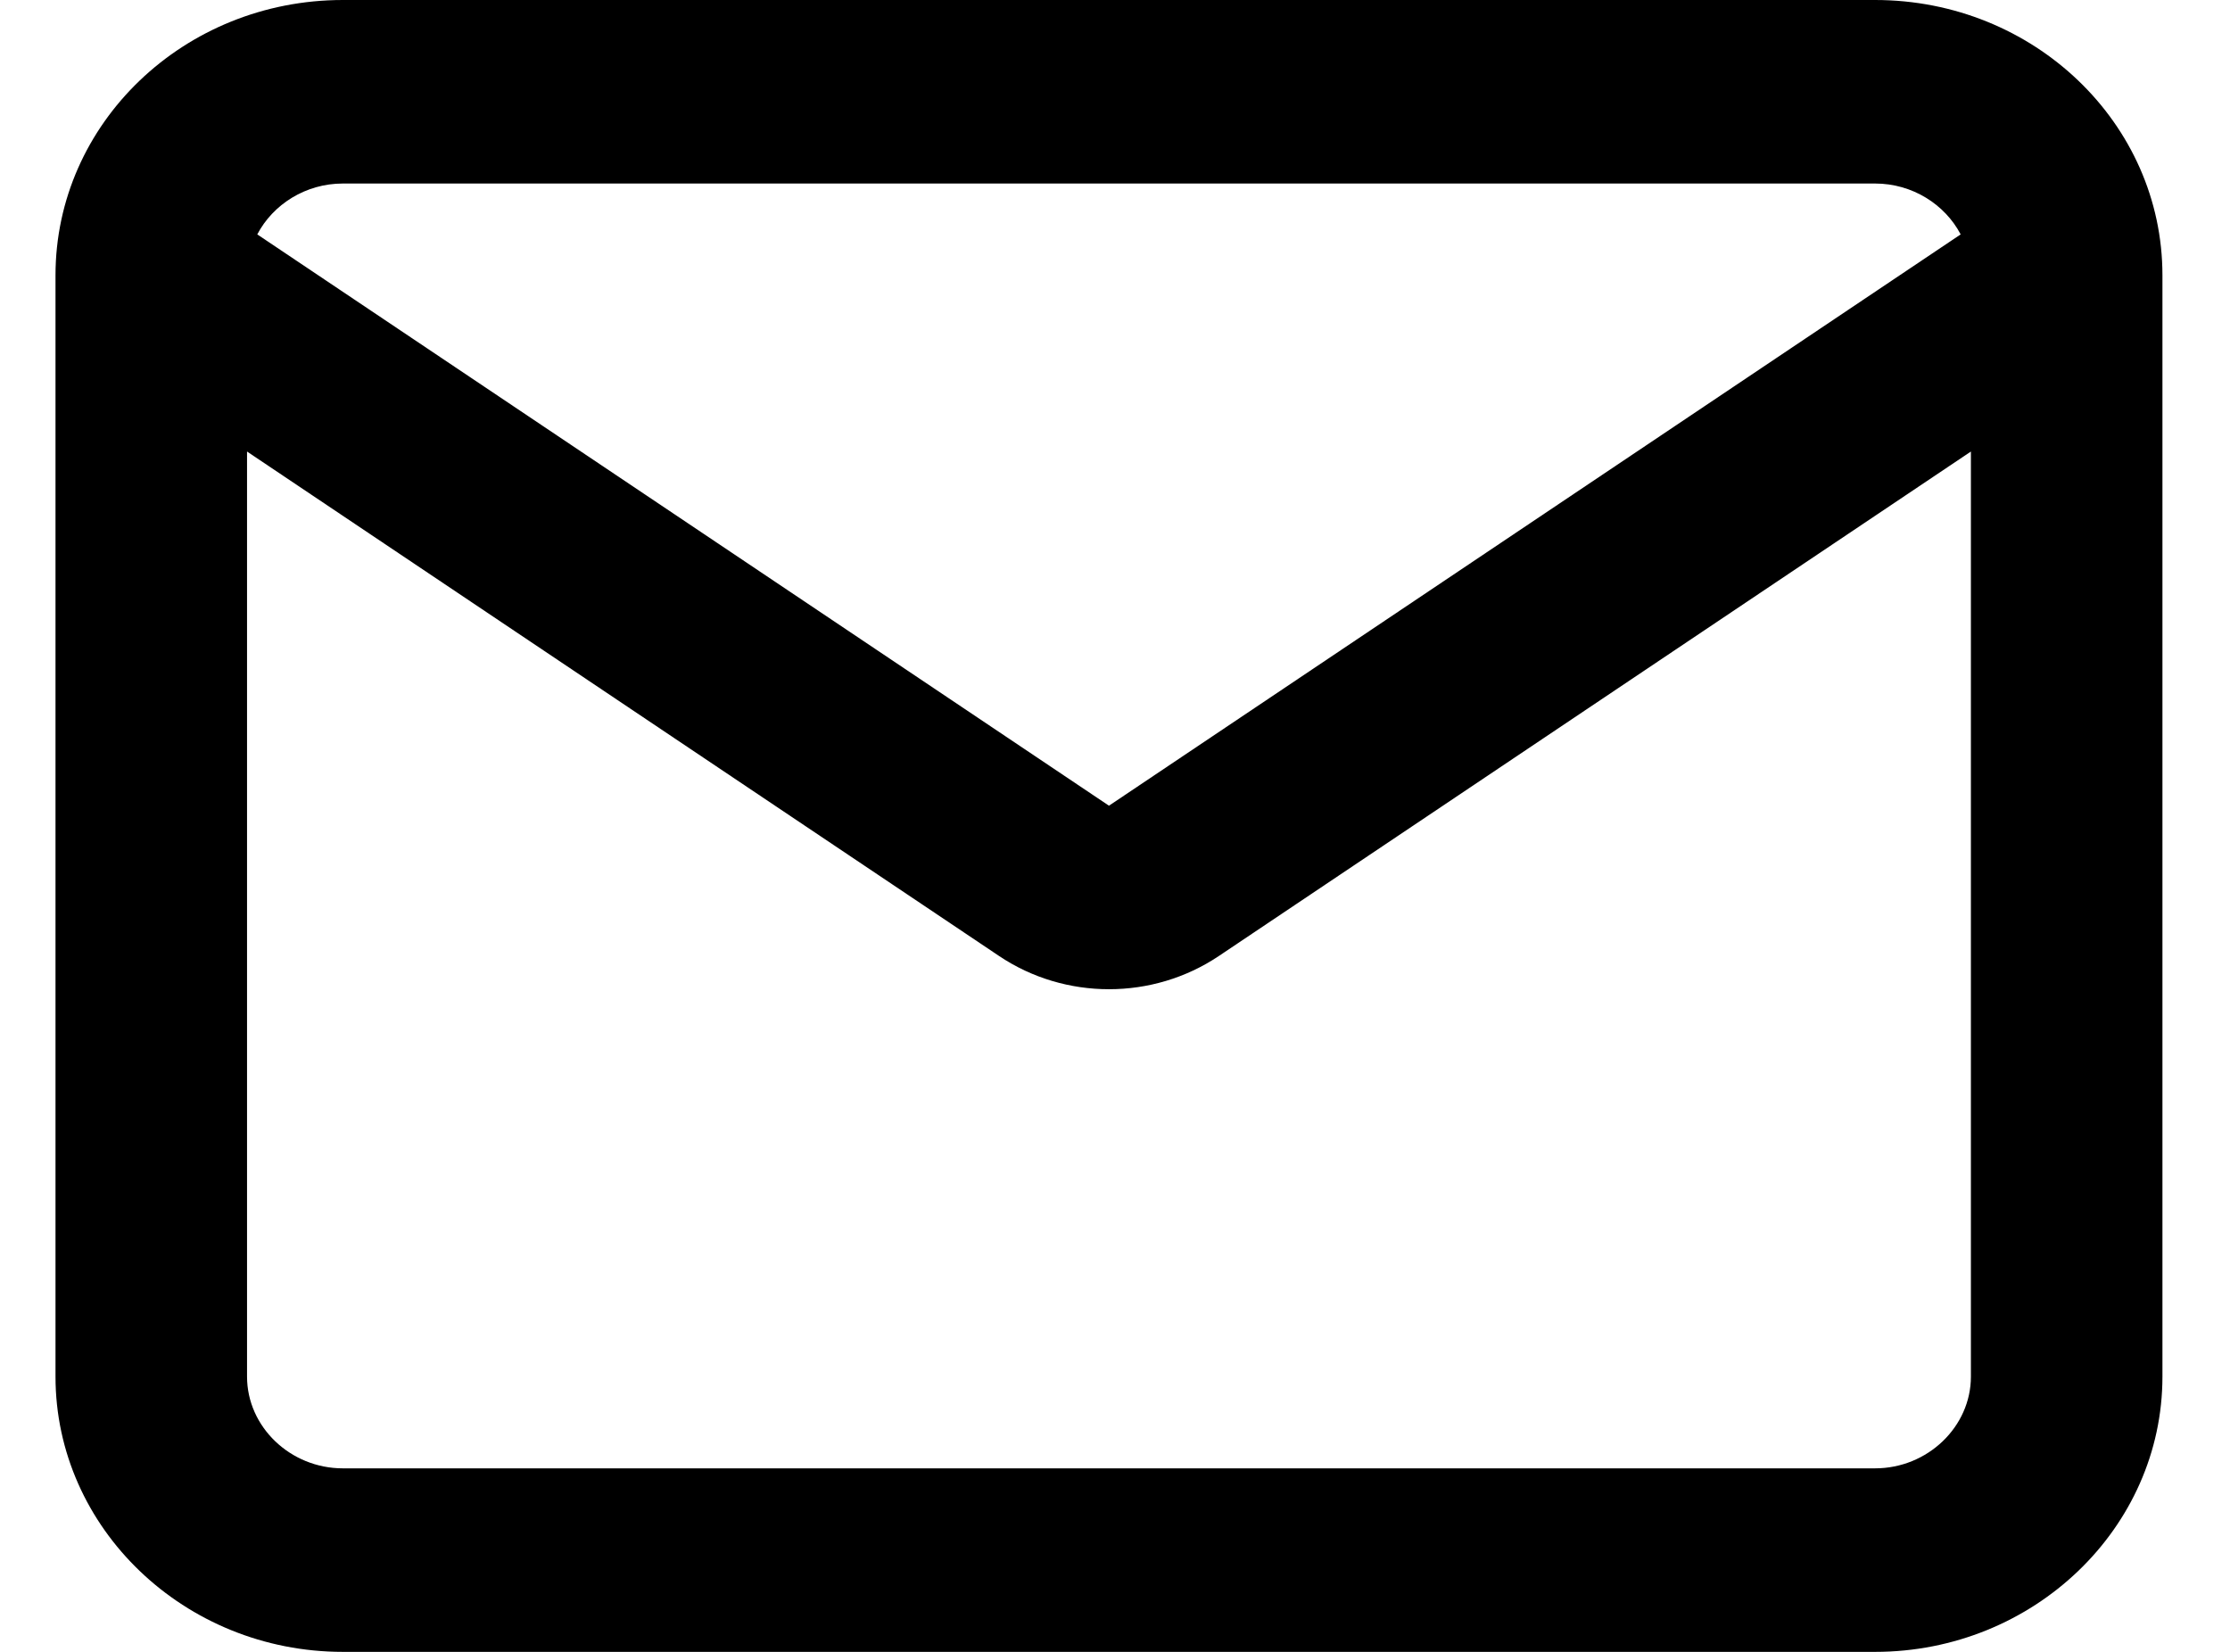 <svg width="27" height="20" viewBox="0 0 27 20" fill="none" xmlns="http://www.w3.org/2000/svg">
<path fill-rule="evenodd" clip-rule="evenodd" d="M26.182 3.333V16.667C26.182 18.503 24.619 20 22.703 20H4.151C2.235 20 0.672 18.503 0.672 16.667V3.333C0.672 1.492 2.229 0 4.151 0H22.703C24.625 0 26.182 1.492 26.182 3.333ZM3.115 2.838C3.306 2.474 3.701 2.222 4.151 2.222H22.703C23.153 2.222 23.548 2.474 23.739 2.838L13.427 9.755L3.115 2.838ZM2.991 5.467L12.097 11.575C12.896 12.111 13.958 12.111 14.757 11.575L23.863 5.467V16.667C23.863 17.275 23.338 17.778 22.703 17.778H4.151C3.515 17.778 2.991 17.275 2.991 16.667V5.467Z" fill="black"/>
</svg>
